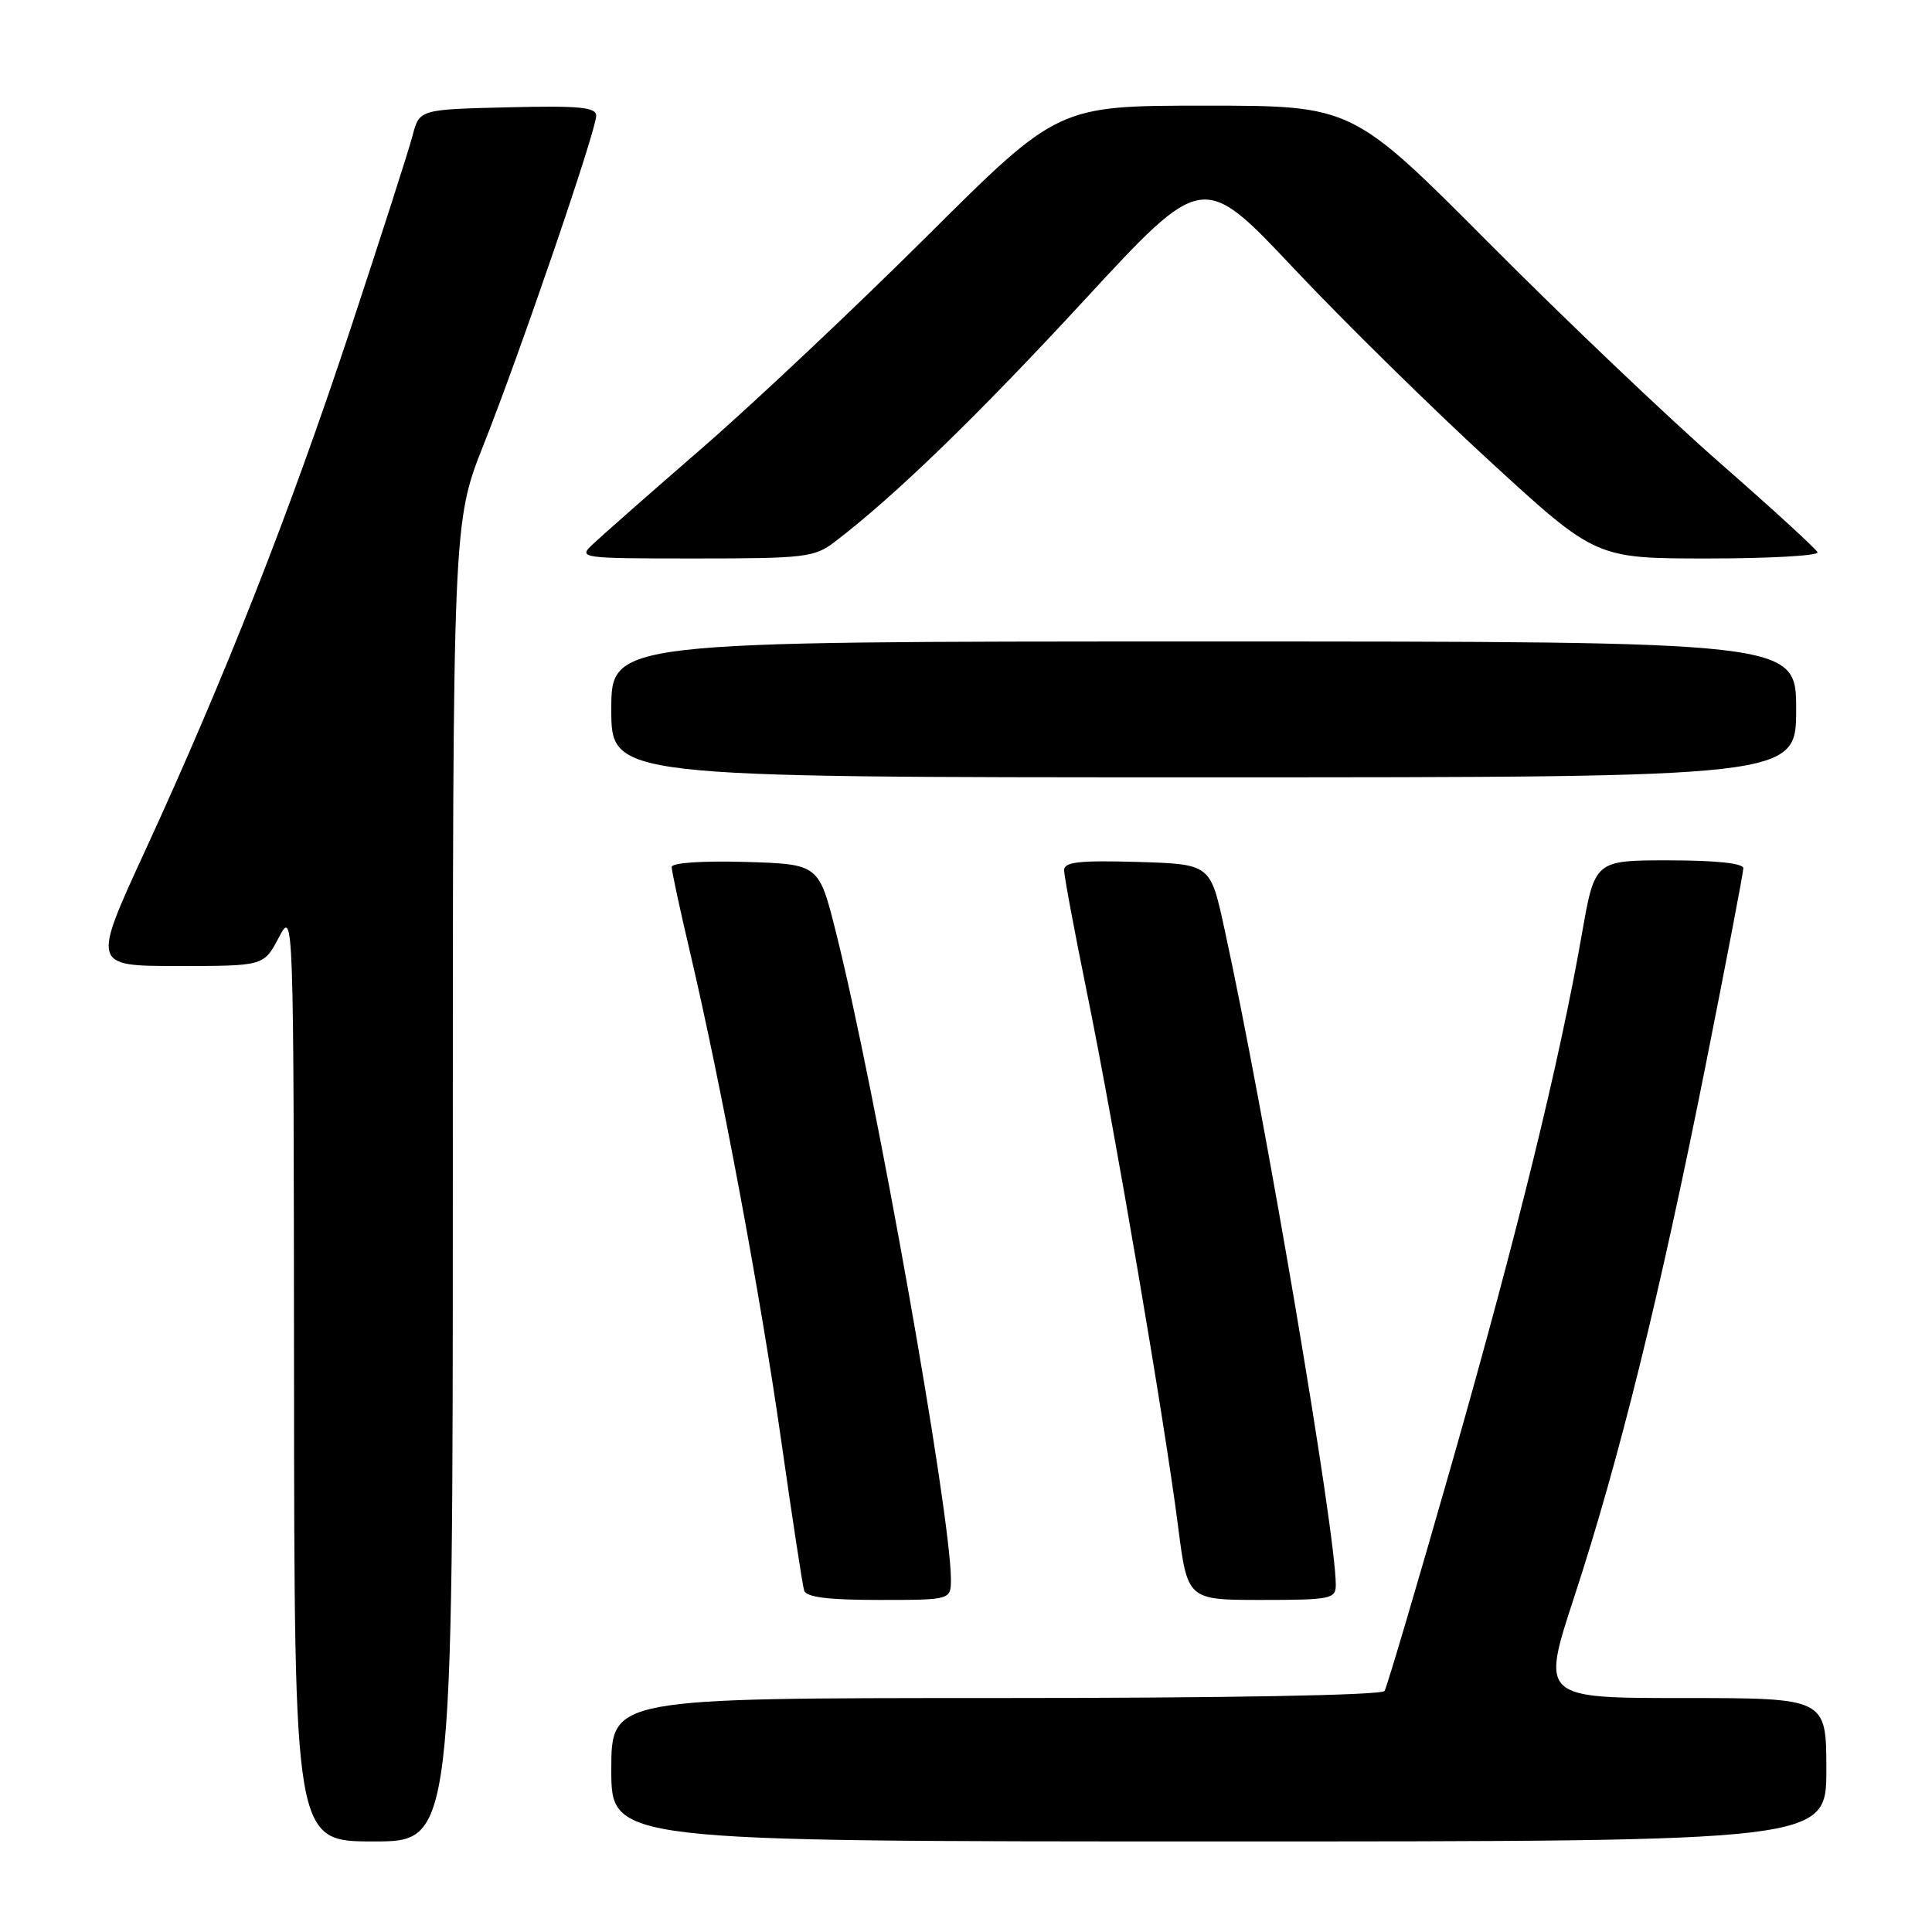 <?xml version="1.0" encoding="UTF-8" standalone="no"?>
<!DOCTYPE svg PUBLIC "-//W3C//DTD SVG 1.1//EN" "http://www.w3.org/Graphics/SVG/1.1/DTD/svg11.dtd" >
<svg xmlns="http://www.w3.org/2000/svg" xmlns:xlink="http://www.w3.org/1999/xlink" version="1.1" viewBox="0 0 256 256">
 <g >
 <path fill="currentColor"
d=" M 60.00 156.61 C 60.00 69.21 60.00 69.21 64.09 58.90 C 68.99 46.54 79.00 17.28 79.00 15.33 C 79.00 14.20 76.75 13.99 67.29 14.22 C 55.57 14.50 55.57 14.50 54.66 18.00 C 54.15 19.93 50.47 31.40 46.47 43.50 C 38.40 67.90 29.81 89.74 19.22 112.75 C 12.20 128.00 12.20 128.00 23.57 128.00 C 34.95 128.00 34.95 128.00 36.93 124.25 C 38.91 120.50 38.91 120.50 38.96 182.25 C 39.00 244.00 39.00 244.00 49.50 244.00 C 60.00 244.00 60.00 244.00 60.00 156.61 Z  M 242.00 234.50 C 242.00 225.00 242.00 225.00 223.10 225.00 C 204.20 225.00 204.20 225.00 208.62 211.52 C 214.55 193.41 219.98 171.42 226.00 141.18 C 228.75 127.38 231.00 115.61 231.00 115.04 C 231.00 114.39 227.30 114.00 221.16 114.00 C 211.32 114.00 211.32 114.00 209.61 123.75 C 206.63 140.79 201.02 163.59 192.41 193.79 C 187.80 209.93 183.78 223.55 183.46 224.06 C 183.11 224.63 162.49 225.00 131.94 225.00 C 81.00 225.00 81.00 225.00 81.00 234.50 C 81.00 244.00 81.00 244.00 161.50 244.00 C 242.00 244.00 242.00 244.00 242.00 234.50 Z  M 126.00 209.25 C 125.99 200.60 115.99 144.31 110.76 123.50 C 108.50 114.50 108.50 114.50 98.75 114.21 C 93.08 114.05 89.00 114.32 89.00 114.88 C 89.00 115.40 90.09 120.48 91.43 126.16 C 95.60 143.92 100.79 171.74 103.53 191.00 C 104.98 201.18 106.34 210.06 106.55 210.75 C 106.83 211.64 109.72 212.00 116.47 212.00 C 126.00 212.00 126.00 212.00 126.00 209.25 Z  M 177.00 210.00 C 177.00 202.99 167.53 147.19 162.21 122.91 C 160.37 114.50 160.37 114.50 150.69 114.21 C 142.98 113.99 141.00 114.21 141.00 115.31 C 141.00 116.07 142.37 123.40 144.04 131.59 C 147.65 149.29 154.35 188.52 156.10 202.25 C 157.35 212.00 157.35 212.00 167.17 212.00 C 176.33 212.00 177.00 211.86 177.00 210.00 Z  M 238.00 94.00 C 238.00 85.00 238.00 85.00 159.50 85.00 C 81.00 85.00 81.00 85.00 81.00 94.00 C 81.00 103.00 81.00 103.00 159.50 103.00 C 238.00 103.00 238.00 103.00 238.00 94.00 Z  M 110.62 71.79 C 118.57 65.72 129.46 55.17 143.67 39.78 C 159.38 22.77 159.38 22.77 171.44 35.57 C 178.07 42.61 189.79 54.13 197.48 61.18 C 211.45 74.00 211.45 74.00 226.31 74.00 C 234.48 74.00 241.02 73.63 240.83 73.18 C 240.65 72.74 234.88 67.45 228.00 61.43 C 221.12 55.42 207.33 42.29 197.34 32.25 C 179.18 14.00 179.18 14.00 159.70 14.00 C 140.21 14.00 140.21 14.00 122.86 31.27 C 113.31 40.77 99.88 53.43 93.00 59.40 C 86.12 65.37 79.61 71.10 78.53 72.13 C 76.60 73.96 76.88 74.00 92.14 74.00 C 106.67 74.00 107.93 73.85 110.62 71.79 Z "/>
</g>
</svg>